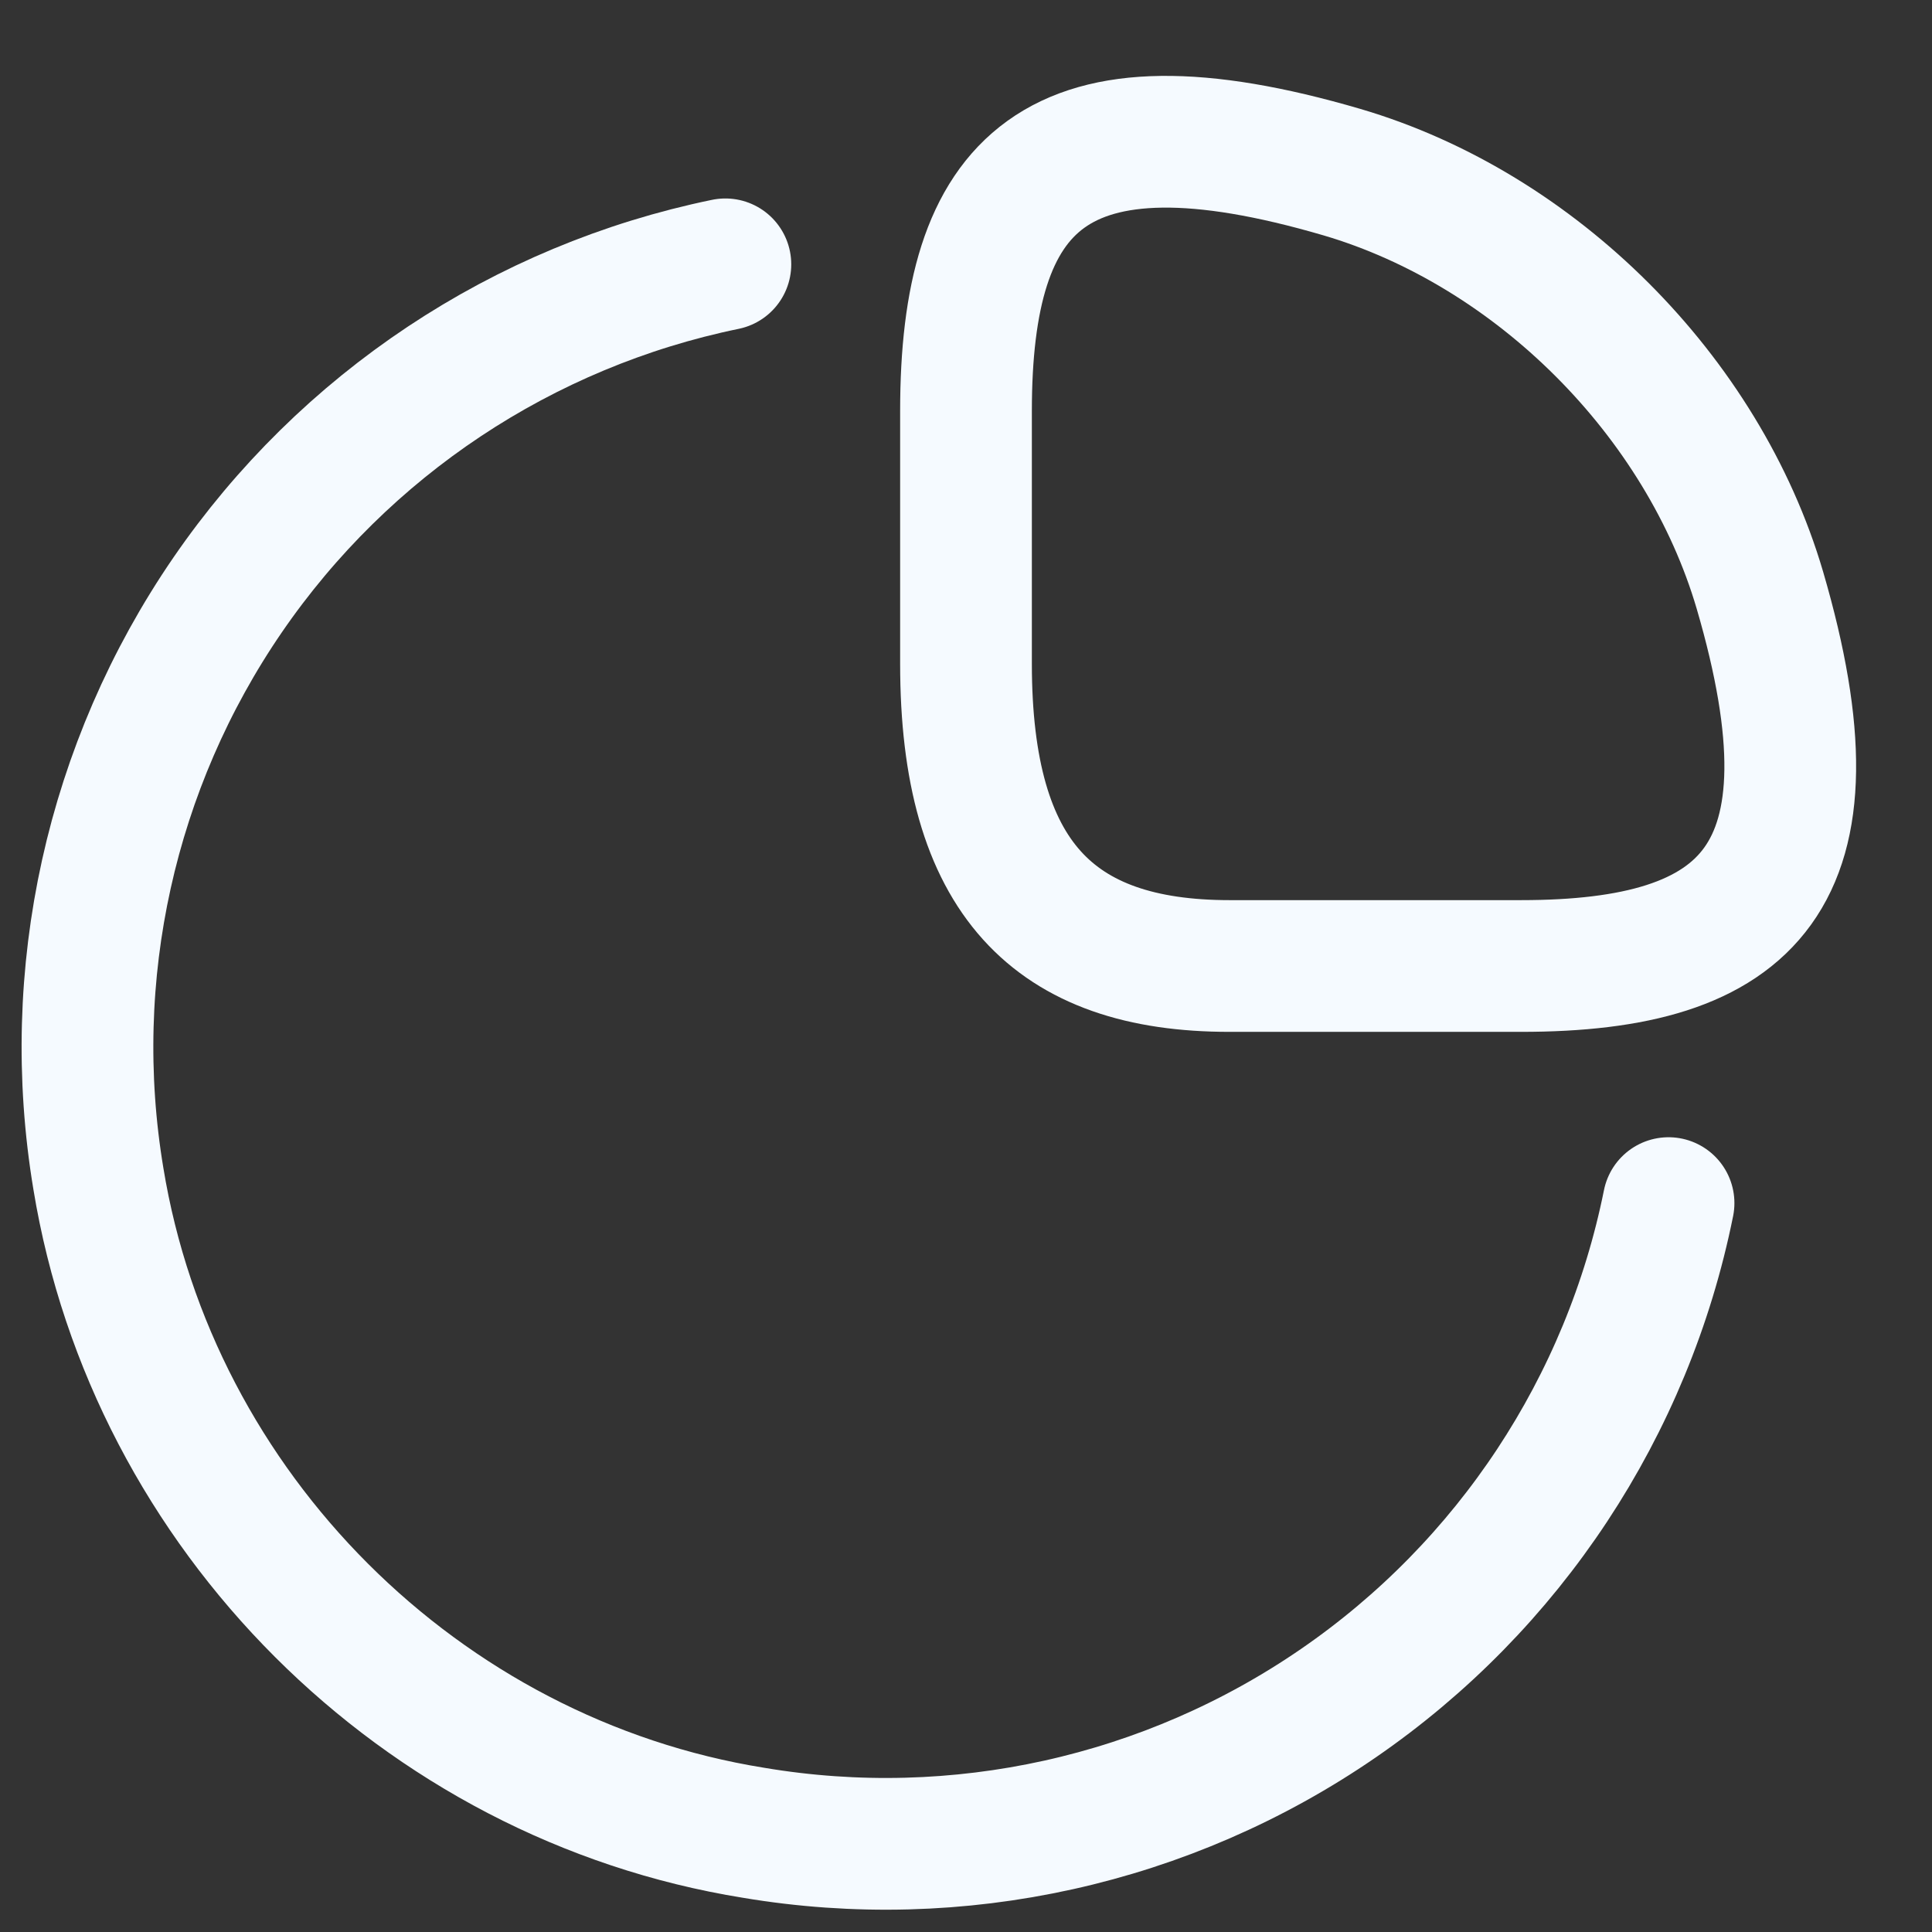 <svg width="22" height="22" viewBox="0 0 22 22" fill="none" xmlns="http://www.w3.org/2000/svg">
<rect x="0" y="0" width="22" height="22" fill="#333333" stroke="none"/>
<path d="M17.32 11C19.92 11 21 10 20.04 6.72C19.39 4.51 17.49 2.61 15.28 1.96C12 1 11 2.08 11 4.68V7.56C11 10 12 11 14 11H17.32Z" stroke="#F5FAFF" stroke-width="1.5" stroke-linecap="round" stroke-linejoin="round"/>
<path d="M19 13.7C18.534 16.014 17.186 18.056 15.241 19.394C13.297 20.732 10.908 21.262 8.58 20.87C4.79 20.26 1.74 17.21 1.12 13.42C0.733 11.098 1.26 8.717 2.591 6.776C3.923 4.835 5.954 3.485 8.26 3.01" stroke="#F5FAFF" stroke-width="1.5" stroke-linecap="round" stroke-linejoin="round"/>
</svg>
